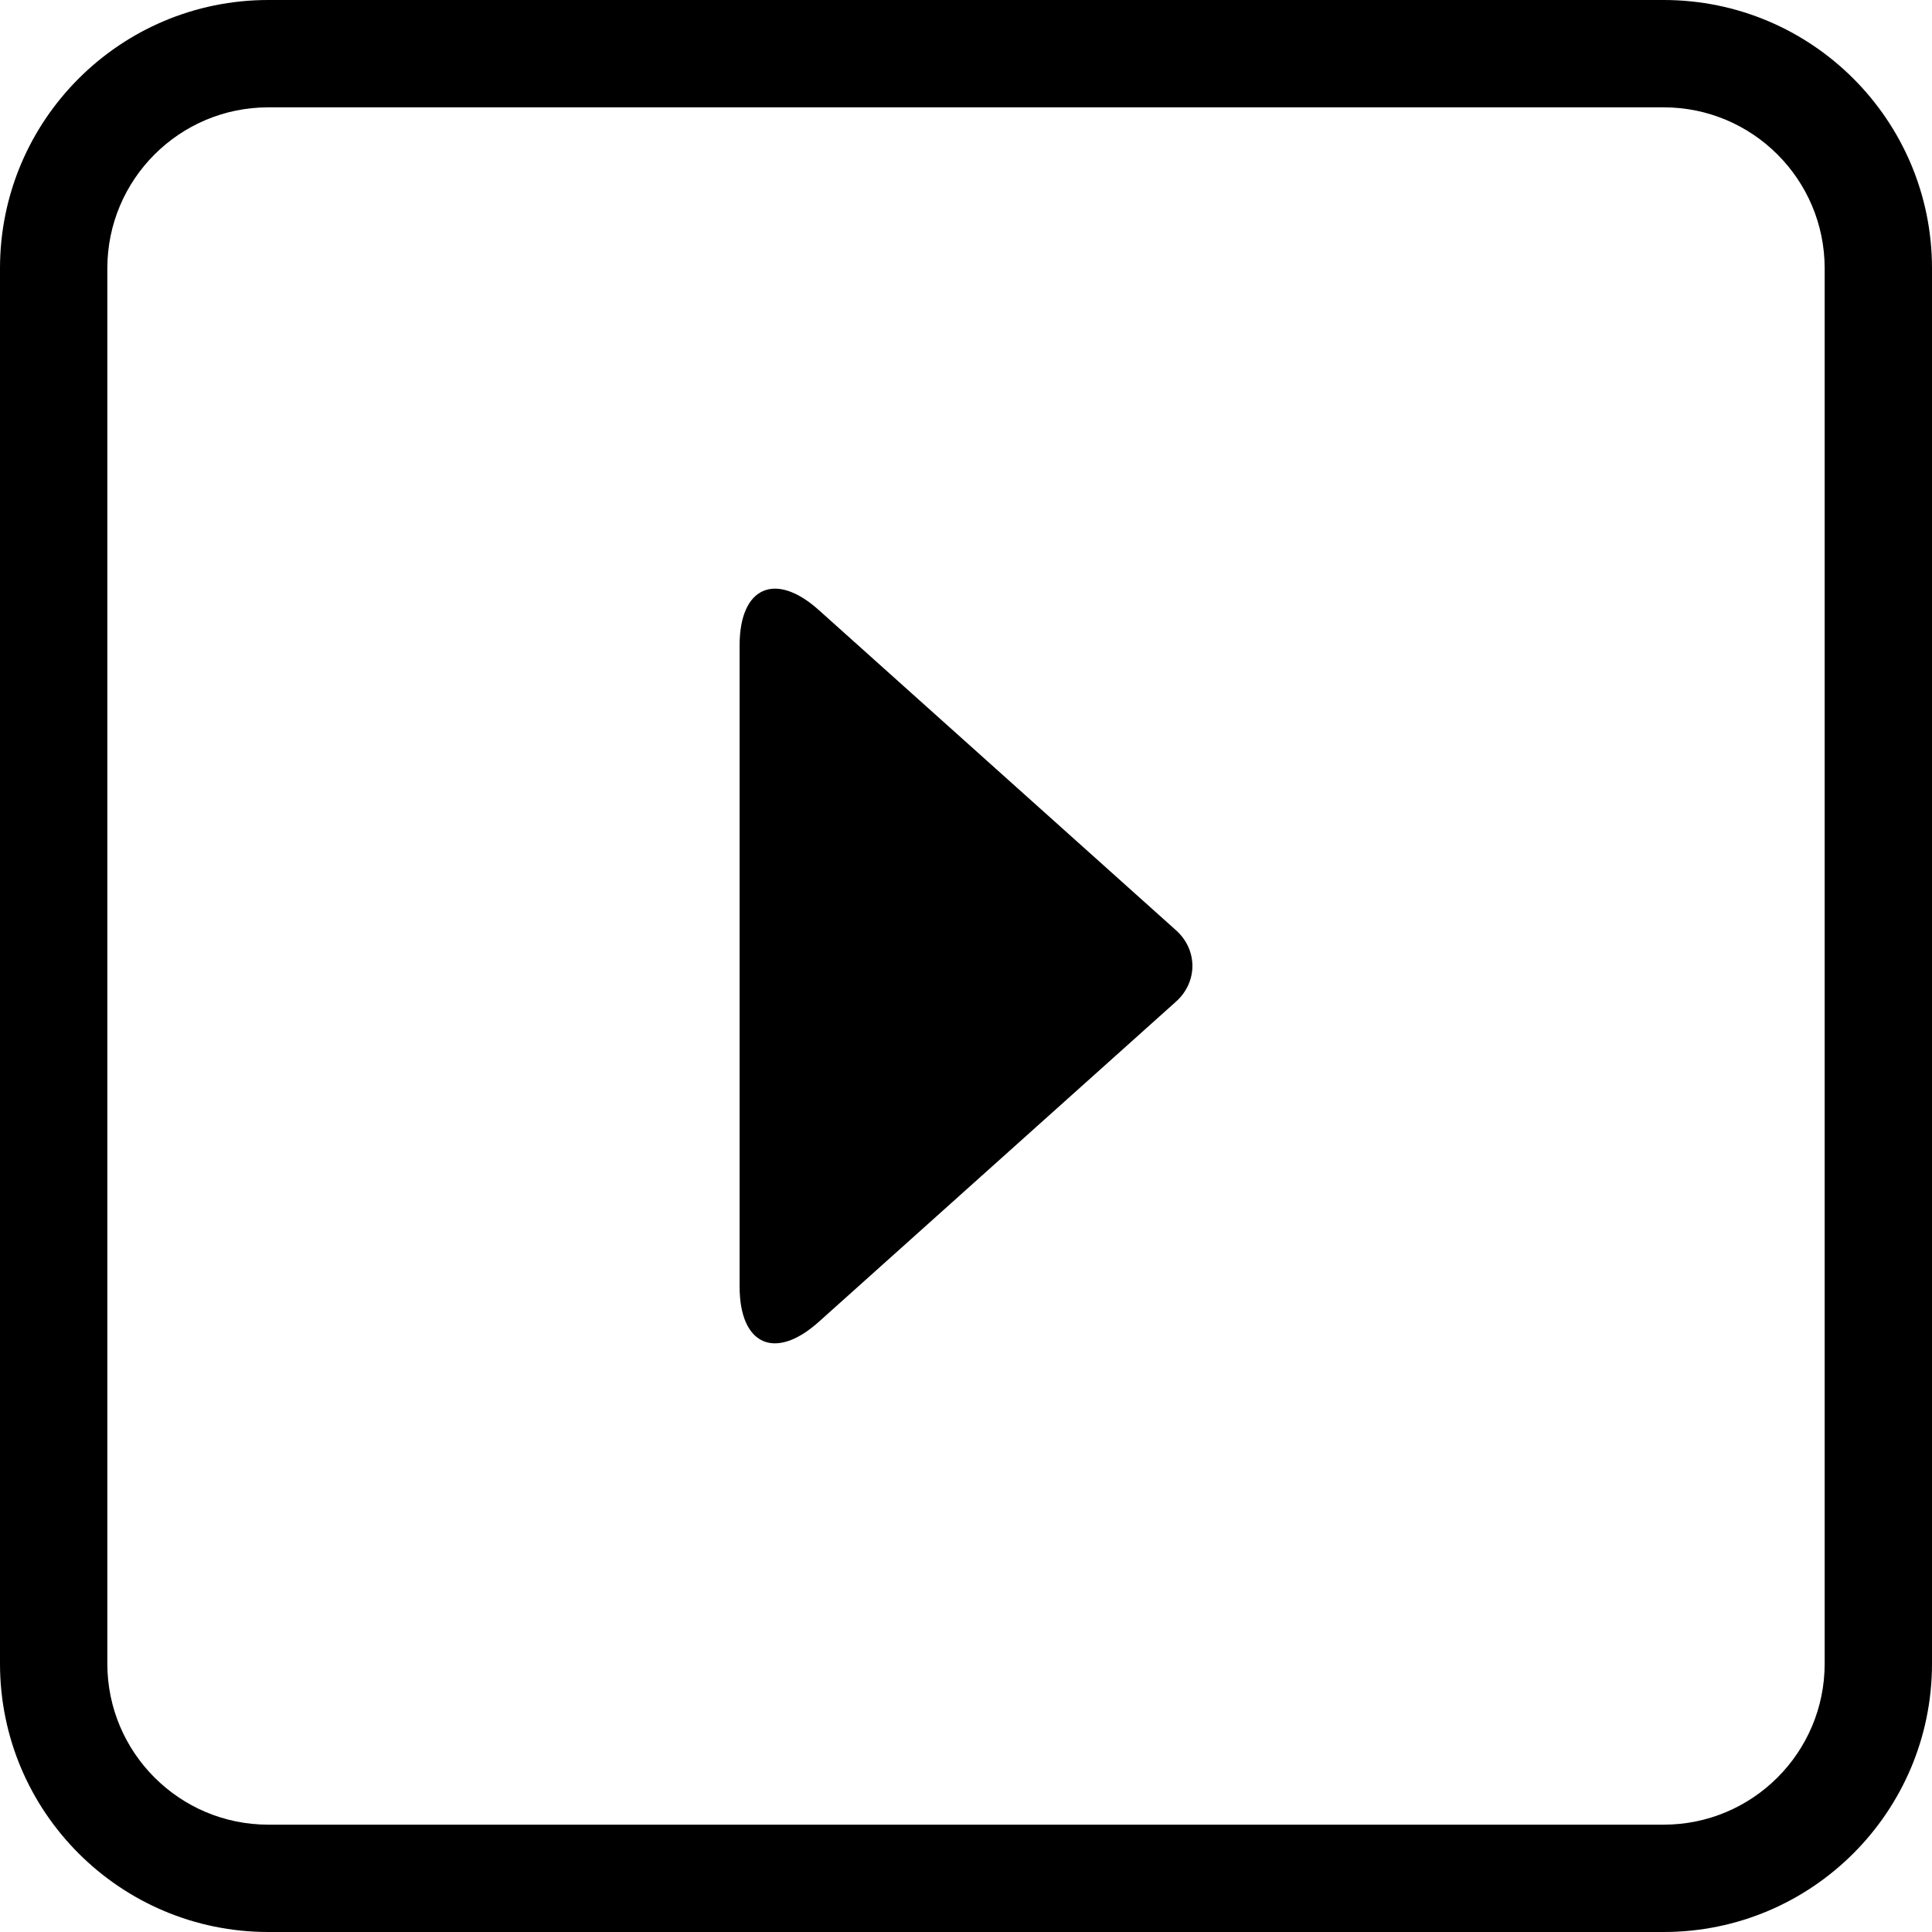 <?xml version="1.0" encoding="UTF-8" standalone="no"?>
<svg width="512px" height="512px" viewBox="0 0 512 512" version="1.1" xmlns="http://www.w3.org/2000/svg" xmlns:xlink="http://www.w3.org/1999/xlink" xmlns:sketch="http://www.bohemiancoding.com/sketch/ns">
    <!-- Generator: Sketch 3.3.3 (12072) - http://www.bohemiancoding.com/sketch -->
    <title>nextPage</title>
    <desc>Created with Sketch.</desc>
    <defs></defs>
    <g id="Page-1" stroke="none" stroke-width="1" fill="none" fill-rule="evenodd" sketch:type="MSPage">
        <g id="nextPage" sketch:type="MSArtboardGroup" fill="#000000">
            <g id="icon-nextPage" sketch:type="MSLayerGroup">
                <path d="M28.444,71.114 C28.444,47.554 47.558,28.444 71.114,28.444 L440.886,28.444 C464.446,28.444 483.556,47.558 483.556,71.114 L483.556,440.886 C483.556,464.446 464.442,483.556 440.886,483.556 L71.114,483.556 C47.554,483.556 28.444,464.442 28.444,440.886 L28.444,71.114 L28.444,71.114 Z M0,440.886 C0,480.151 31.844,512 71.114,512 L440.886,512 C480.151,512 512,480.156 512,440.886 L512,71.114 C512,31.849 480.156,0 440.886,0 L71.114,0 C31.849,0 0,31.844 0,71.114 L0,440.886 Z" id="Shape" sketch:type="MSShapeGroup"></path>
                <path d="M196,171.054 C196,155.481 205.486,151.359 216.982,161.664 L311.66,246.534 C317.483,251.754 317.41,260.282 311.66,265.436 L216.982,350.306 C205.394,360.693 196,356.464 196,340.916 L196,171.054 L196,171.054 Z" id="Path-284" sketch:type="MSShapeGroup"></path>
            </g>
        </g>
    </g>
</svg>